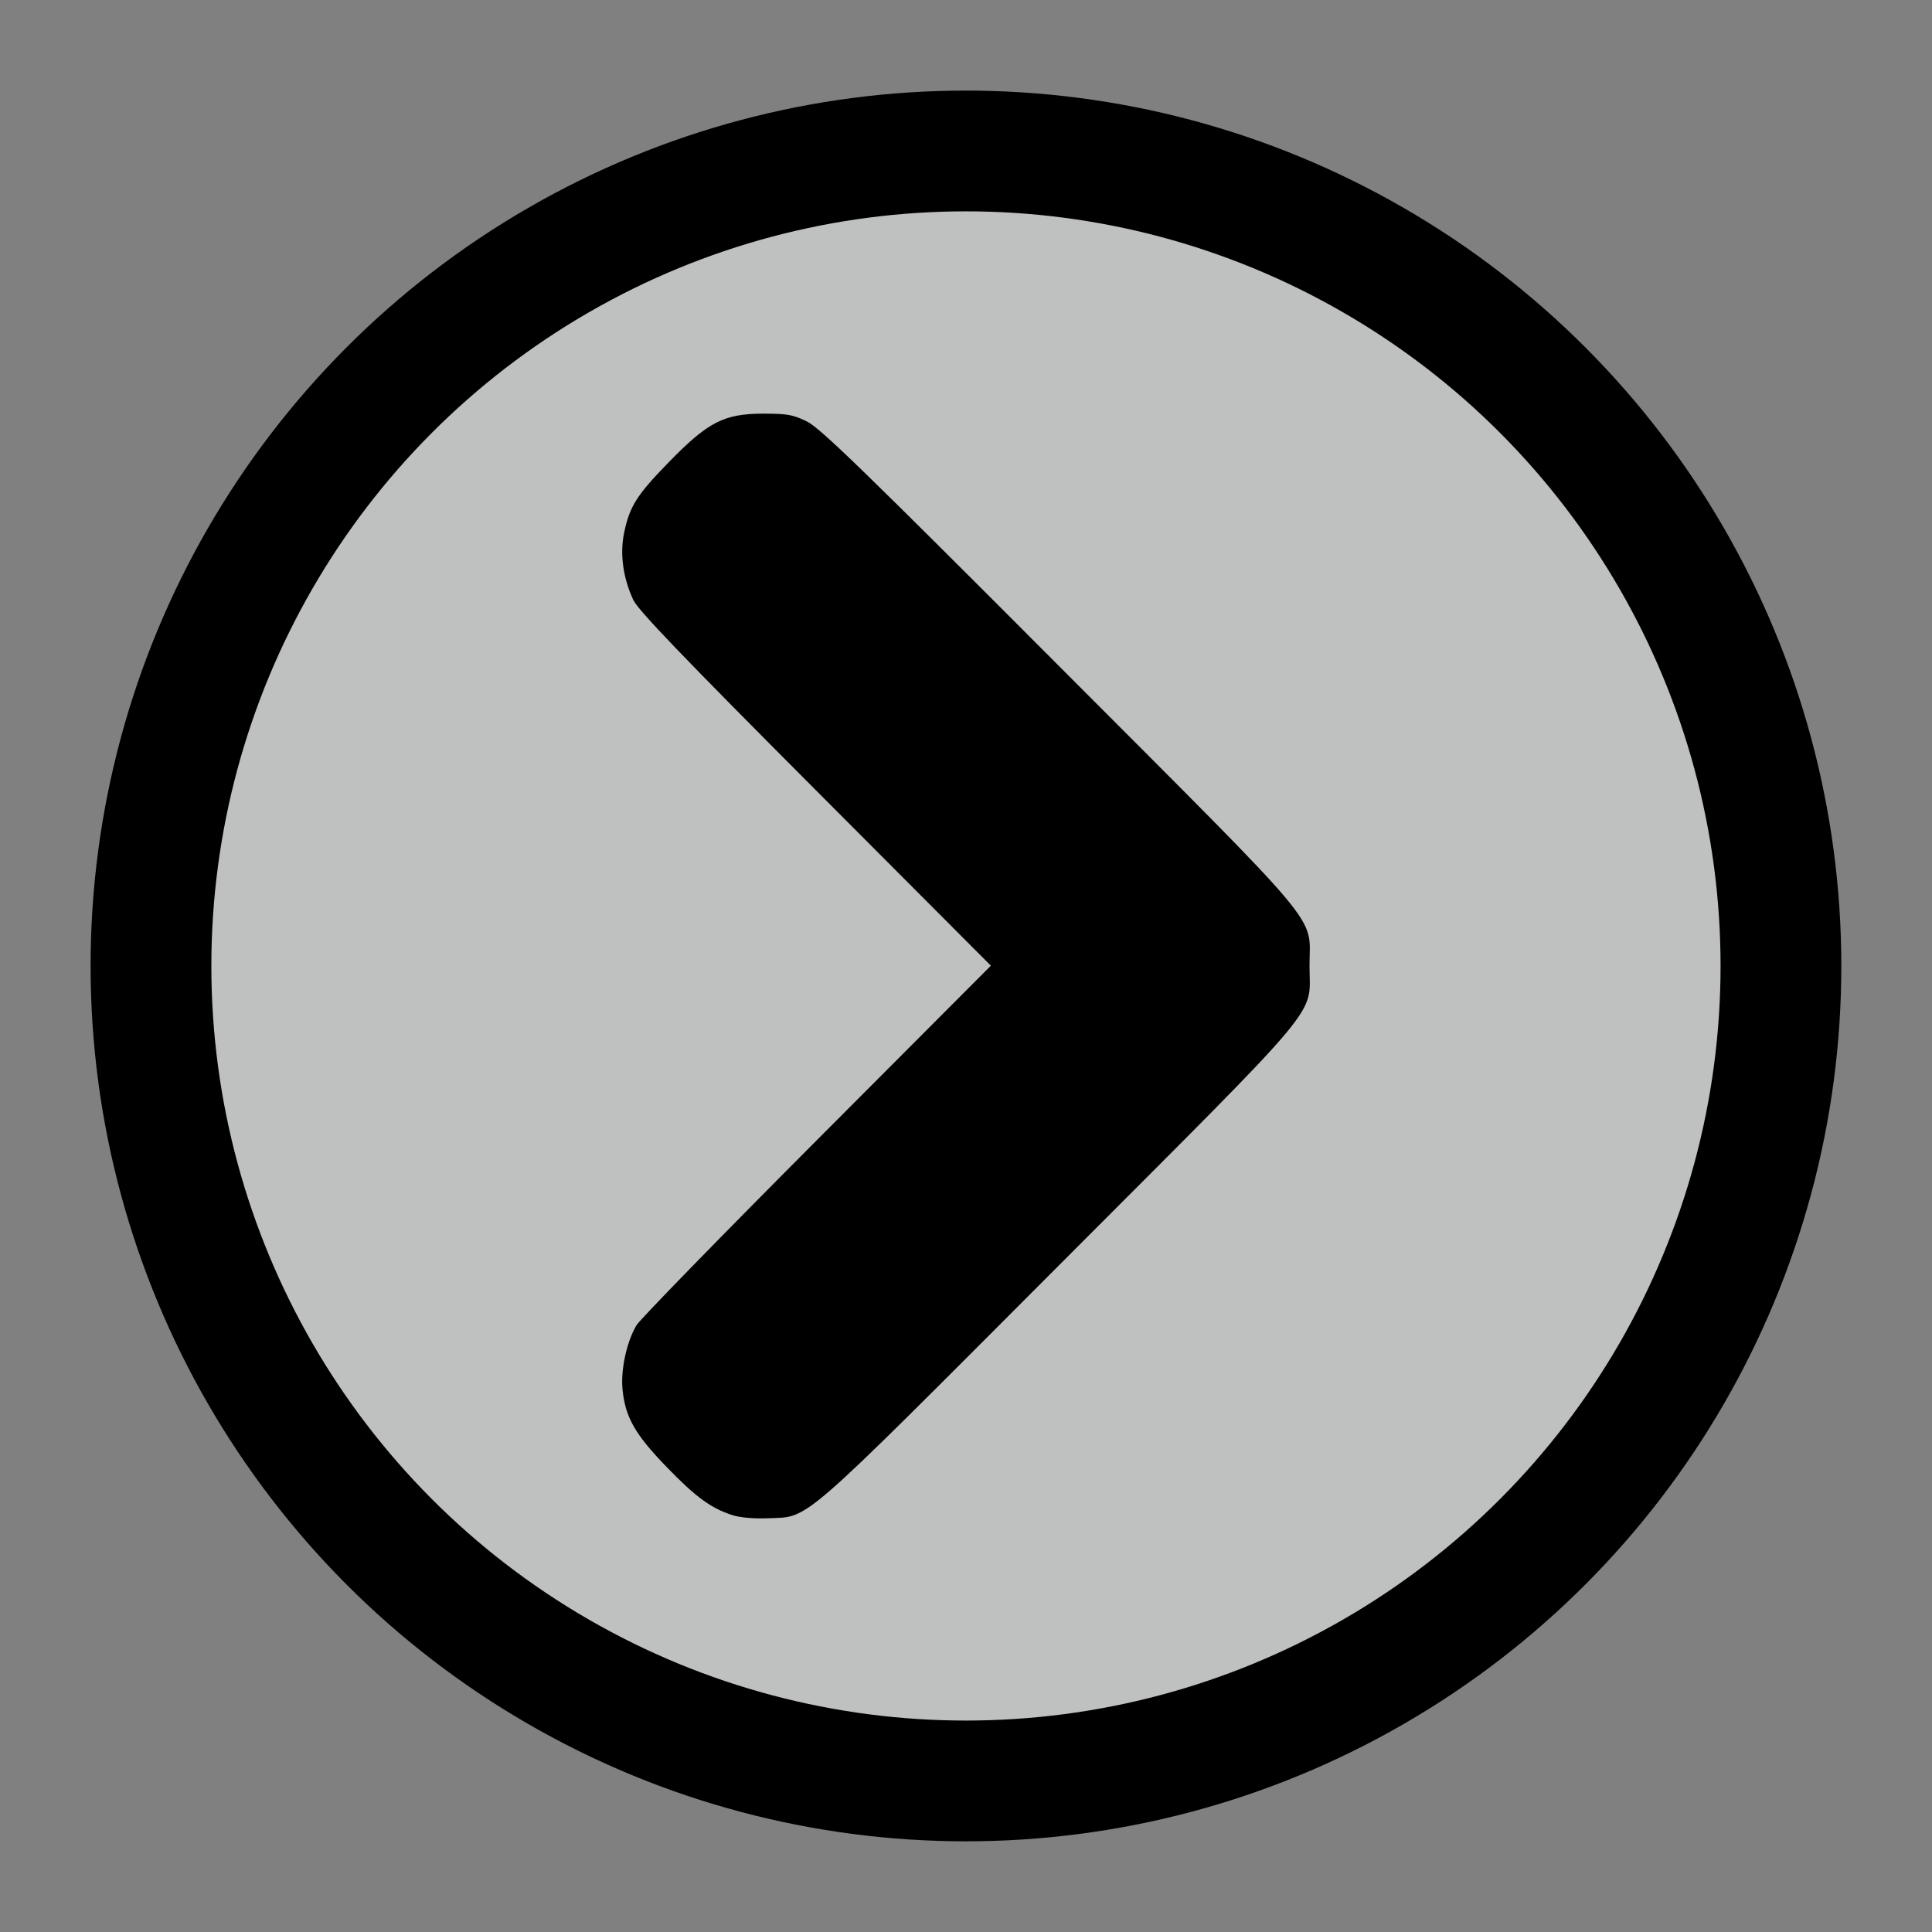 <?xml version="1.0" encoding="UTF-8" standalone="no"?>
<!-- Created with Inkscape (http://www.inkscape.org/) -->

<svg
   width="80"
   height="80"
   viewBox="0 0 21.167 21.167"
   version="1.1"
   id="svg5"
   xml:space="preserve"
   inkscape:export-filename="mic_on.svg"
   inkscape:export-xdpi="96"
   inkscape:export-ydpi="96"
   inkscape:version="1.3 (0e150ed6c4, 2023-07-21)"
   sodipodi:docname="stop_edit_objek.svg"
   xmlns:inkscape="http://www.inkscape.org/namespaces/inkscape"
   xmlns:sodipodi="http://sodipodi.sourceforge.net/DTD/sodipodi-0.dtd"
   xmlns="http://www.w3.org/2000/svg"
   xmlns:svg="http://www.w3.org/2000/svg"><rect x="0" y="0" width="21.167" height="21.167" fill="#808080" stroke="none"/><sodipodi:namedview
     id="namedview7"
     pagecolor="#000000"
     bordercolor="#111111"
     borderopacity="1"
     inkscape:showpageshadow="0"
     inkscape:pageopacity="0"
     inkscape:pagecheckerboard="1"
     inkscape:deskcolor="#d1d1d1"
     inkscape:document-units="mm"
     showgrid="false"
     inkscape:zoom="2.8284272"
     inkscape:cx="40.835416"
     inkscape:cy="73.539103"
     inkscape:window-width="1366"
     inkscape:window-height="696"
     inkscape:window-x="0"
     inkscape:window-y="0"
     inkscape:window-maximized="1"
     inkscape:current-layer="layer1" /><defs
     id="defs2" /><g
     inkscape:label="Lapis 1"
     inkscape:groupmode="layer"
     id="layer1"><circle
       style="fill:#feffff;fill-opacity:0.5;stroke:#000000;stroke-width:1.323;stroke-linecap:square;stroke-linejoin:round;stroke-dasharray:none;stroke-dashoffset:0.1;paint-order:stroke fill markers"
       id="path368"
       cx="10.583"
       cy="10.583"
       r="8.929" /><path
       style="fill:#000000;stroke-width:0.12"
       d="M 8.024,16.6 C 7.788,16.523 7.625,16.404 7.307,16.076 6.96,15.718 6.852,15.531 6.821,15.228 6.798,15.012 6.865,14.702 6.973,14.52 7.01,14.457 7.899,13.545 8.948,12.493 L 10.856,10.58 8.932,8.651 C 7.472,7.187 6.992,6.686 6.939,6.574 6.827,6.336 6.79,6.07 6.837,5.841 6.897,5.549 6.975,5.425 7.326,5.065 c 0.431,-0.443 0.607,-0.533 1.038,-0.533 0.265,1.164e-4 0.324,0.011 0.477,0.086 0.145,0.072 0.608,0.52 2.765,2.683 2.958,2.965 2.741,2.705 2.741,3.279 0,0.575 0.217,0.315 -2.737,3.275 -2.893,2.899 -2.733,2.76 -3.197,2.779 -0.156,0.006 -0.305,-0.007 -0.388,-0.034 z"
       id="path1" /></g></svg>
